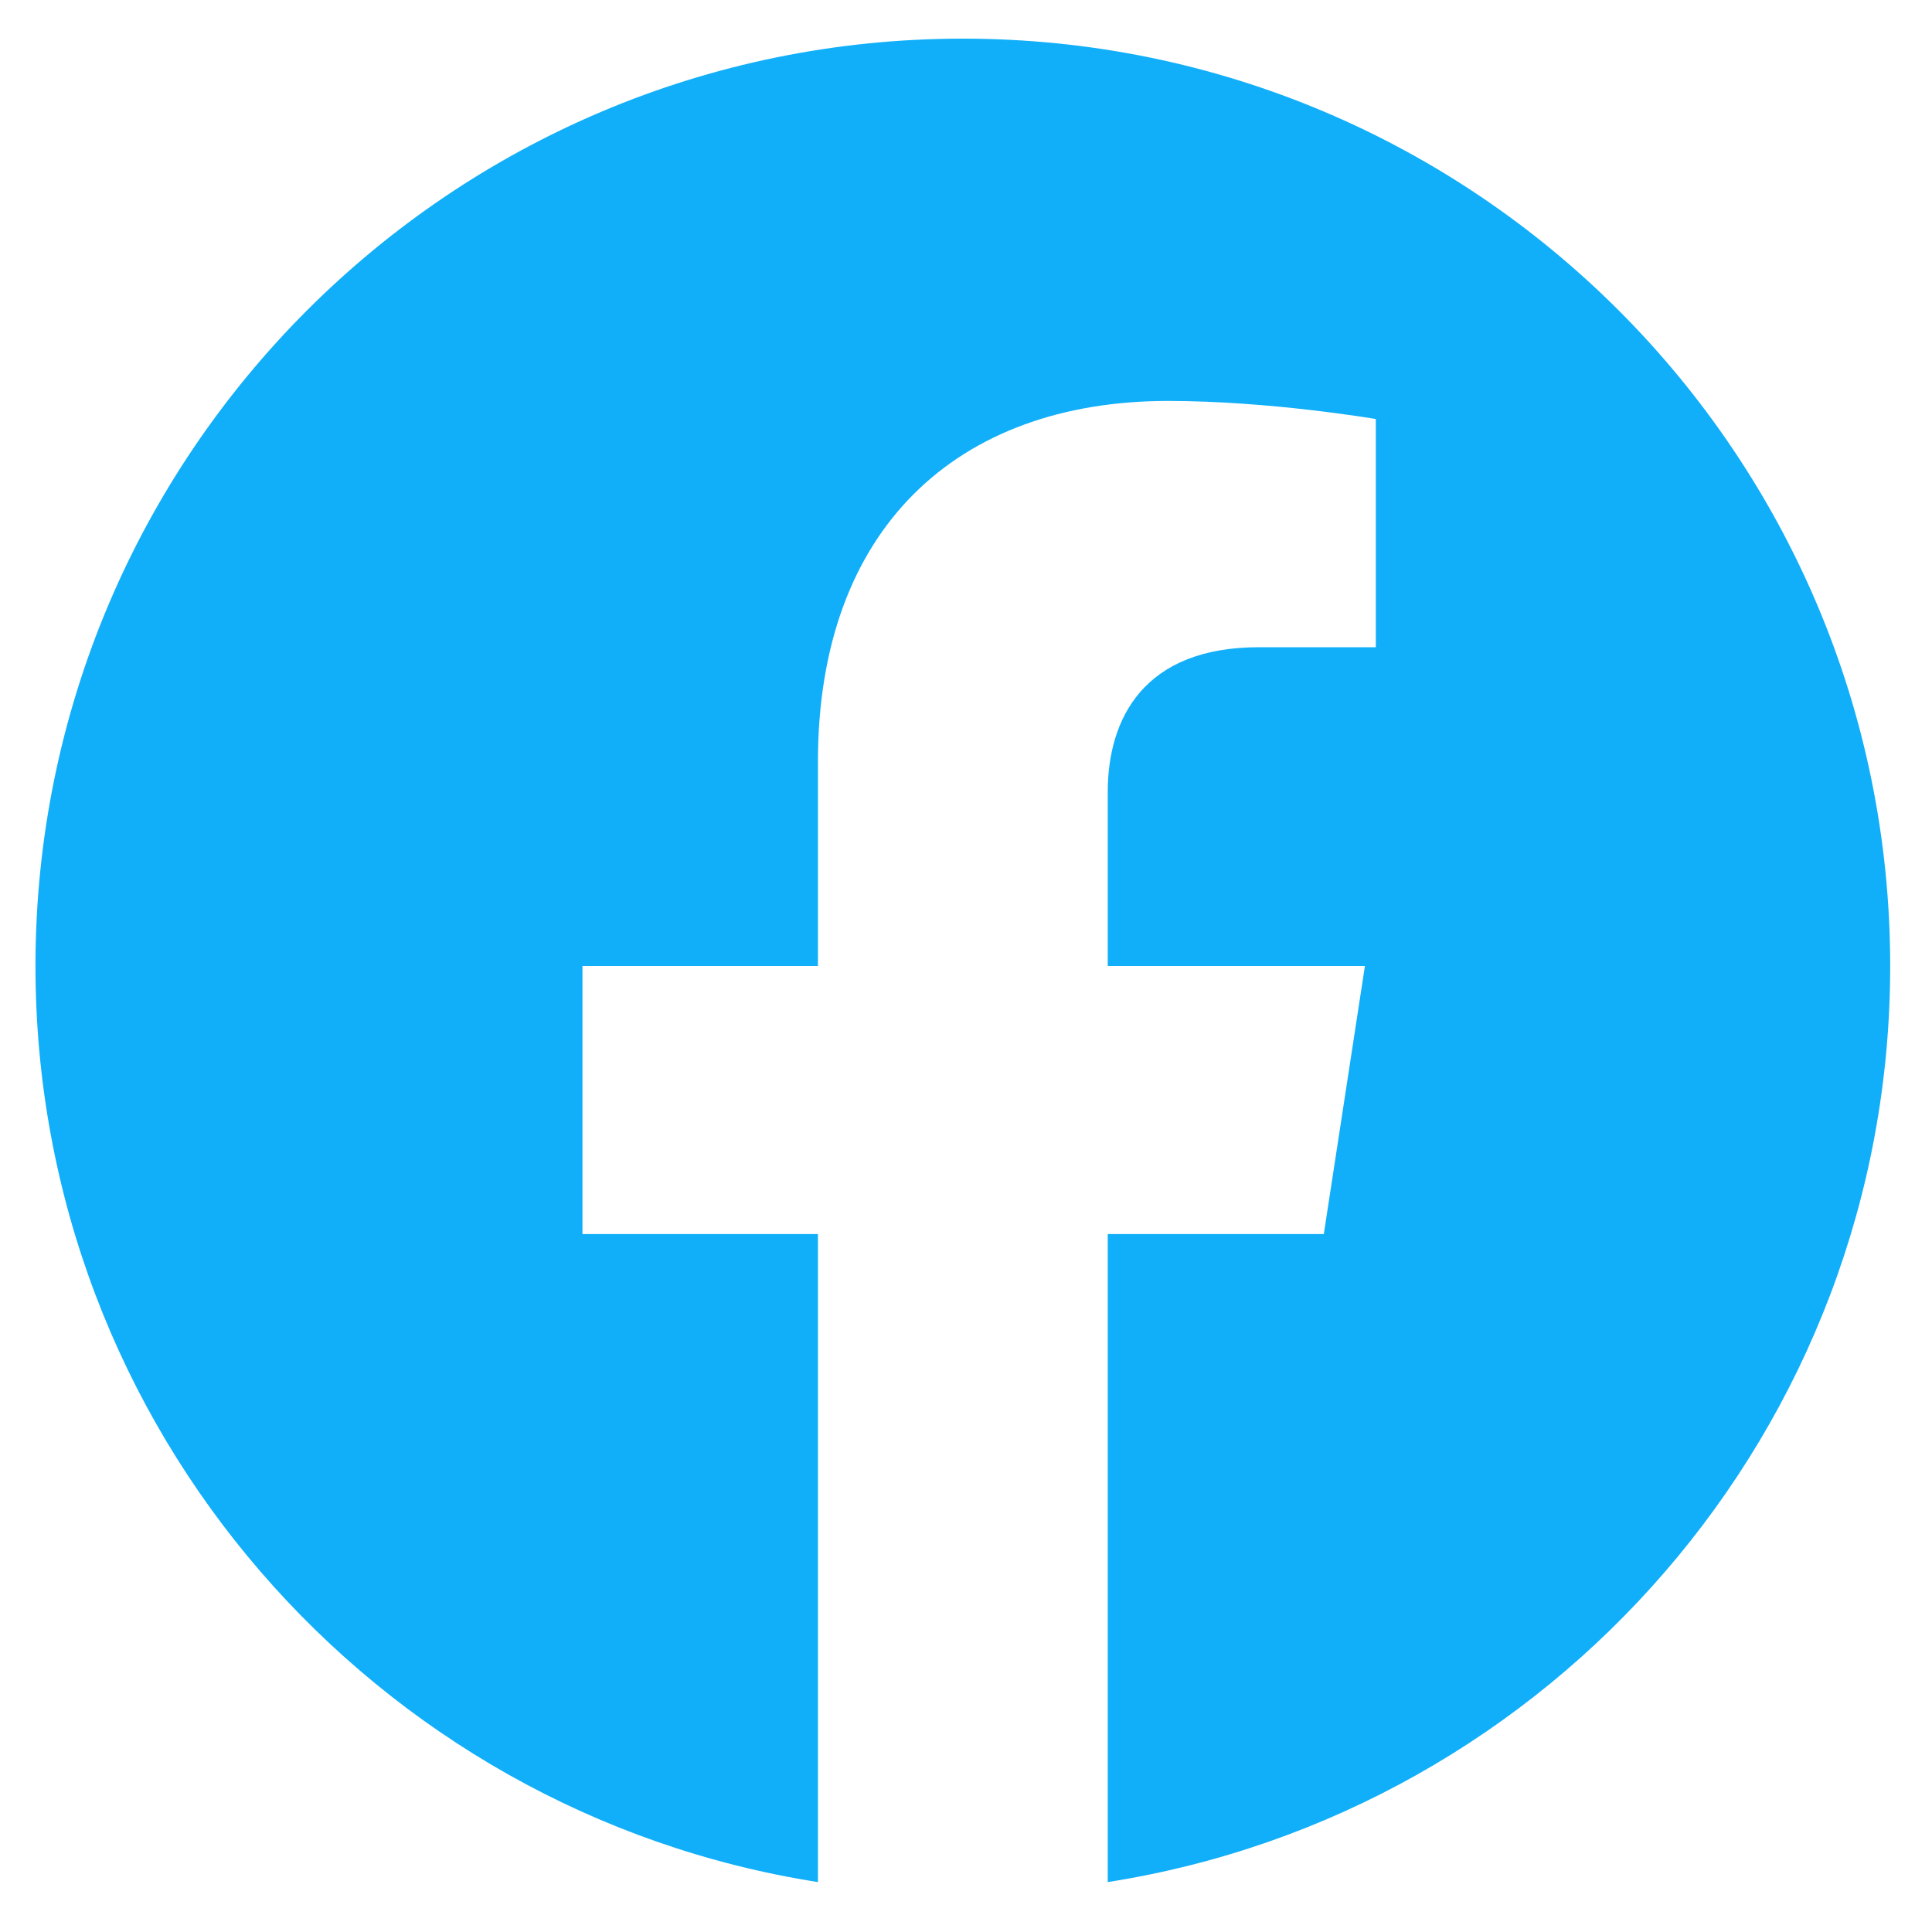 <svg width="25" height="25" viewBox="0 0 25 25" fill="none" xmlns="http://www.w3.org/2000/svg">
<g clip-path="url(#clip0_46_564)">
<path d="M24.459 12.5C24.459 5.873 19.086 0.5 12.459 0.5C5.832 0.5 0.459 5.873 0.459 12.5C0.459 18.489 4.847 23.454 10.584 24.354V15.969H7.537V12.5H10.584V9.856C10.584 6.849 12.376 5.188 15.117 5.188C16.429 5.188 17.803 5.422 17.803 5.422V8.375H16.29C14.799 8.375 14.334 9.3 14.334 10.25V12.5H17.662L17.13 15.969H14.334V24.354C20.071 23.454 24.459 18.489 24.459 12.5Z" fill="#11AFF9"/>
</g>
<defs>
<clipPath id="clip0_46_564">
<rect width="24" height="24" fill="white" transform="translate(0.459 0.5)"/>
</clipPath>
</defs>
</svg>
